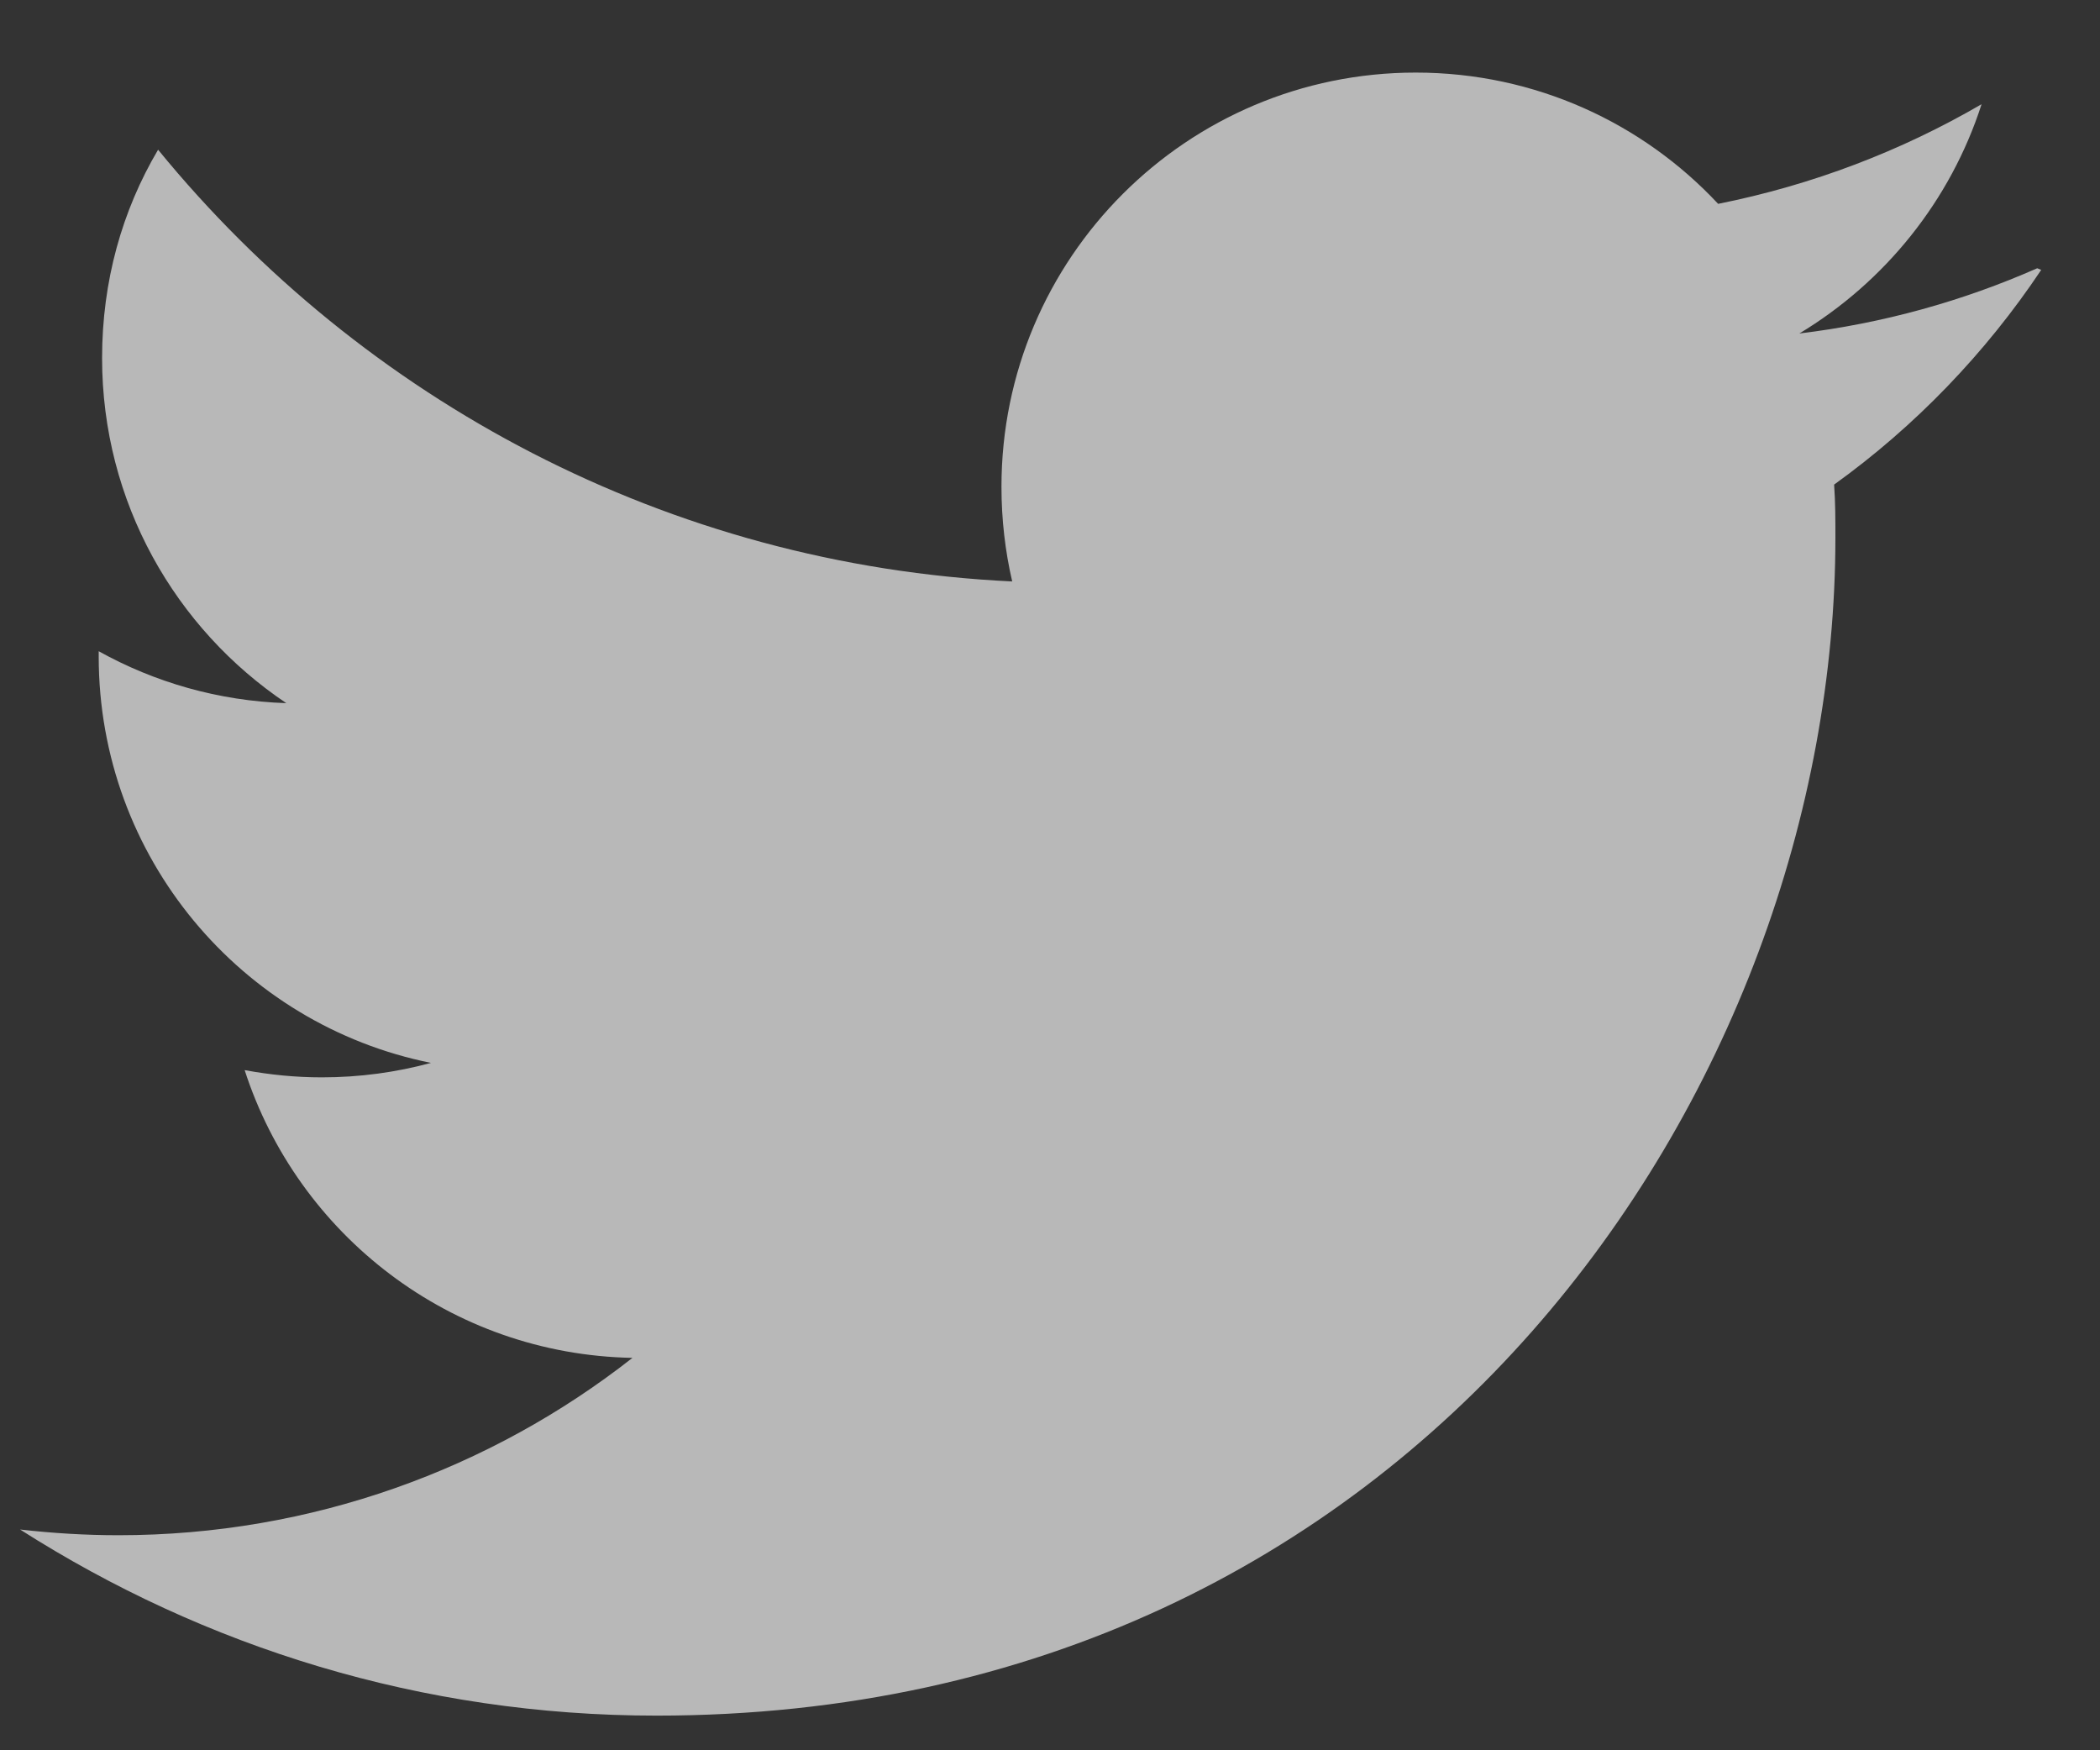 <svg width="18" height="15" viewBox="0 0 18 15" fill="none" xmlns="http://www.w3.org/2000/svg">
<rect x="0" y="0" width="18" height="15" fill="#333333" stroke="none"/>
<path d="M17.462 2.299C16.824 2.58 16.142 2.771 15.423 2.858C16.155 2.417 16.718 1.722 16.985 0.893C16.298 1.293 15.537 1.585 14.727 1.747C14.081 1.055 13.159 0.622 12.135 0.622C10.174 0.622 8.584 2.212 8.584 4.171C8.584 4.453 8.616 4.724 8.676 4.983C5.723 4.843 3.107 3.426 1.355 1.283C1.047 1.804 0.875 2.409 0.875 3.069C0.875 4.303 1.503 5.388 2.454 6.026C1.872 6.007 1.324 5.847 0.846 5.581V5.625C0.846 7.347 2.068 8.782 3.694 9.109C3.396 9.19 3.081 9.233 2.759 9.233C2.532 9.233 2.315 9.211 2.097 9.171C2.553 10.581 3.862 11.608 5.421 11.637C4.208 12.589 2.671 13.157 1.016 13.157C0.735 13.157 0.454 13.14 0.172 13.108C1.752 14.115 3.613 14.703 5.627 14.703C12.162 14.703 15.732 9.292 15.732 4.607C15.732 4.456 15.732 4.304 15.721 4.153C16.414 3.655 17.02 3.026 17.496 2.313L17.462 2.299Z" fill="white" fill-opacity="0.65"/>
</svg>
